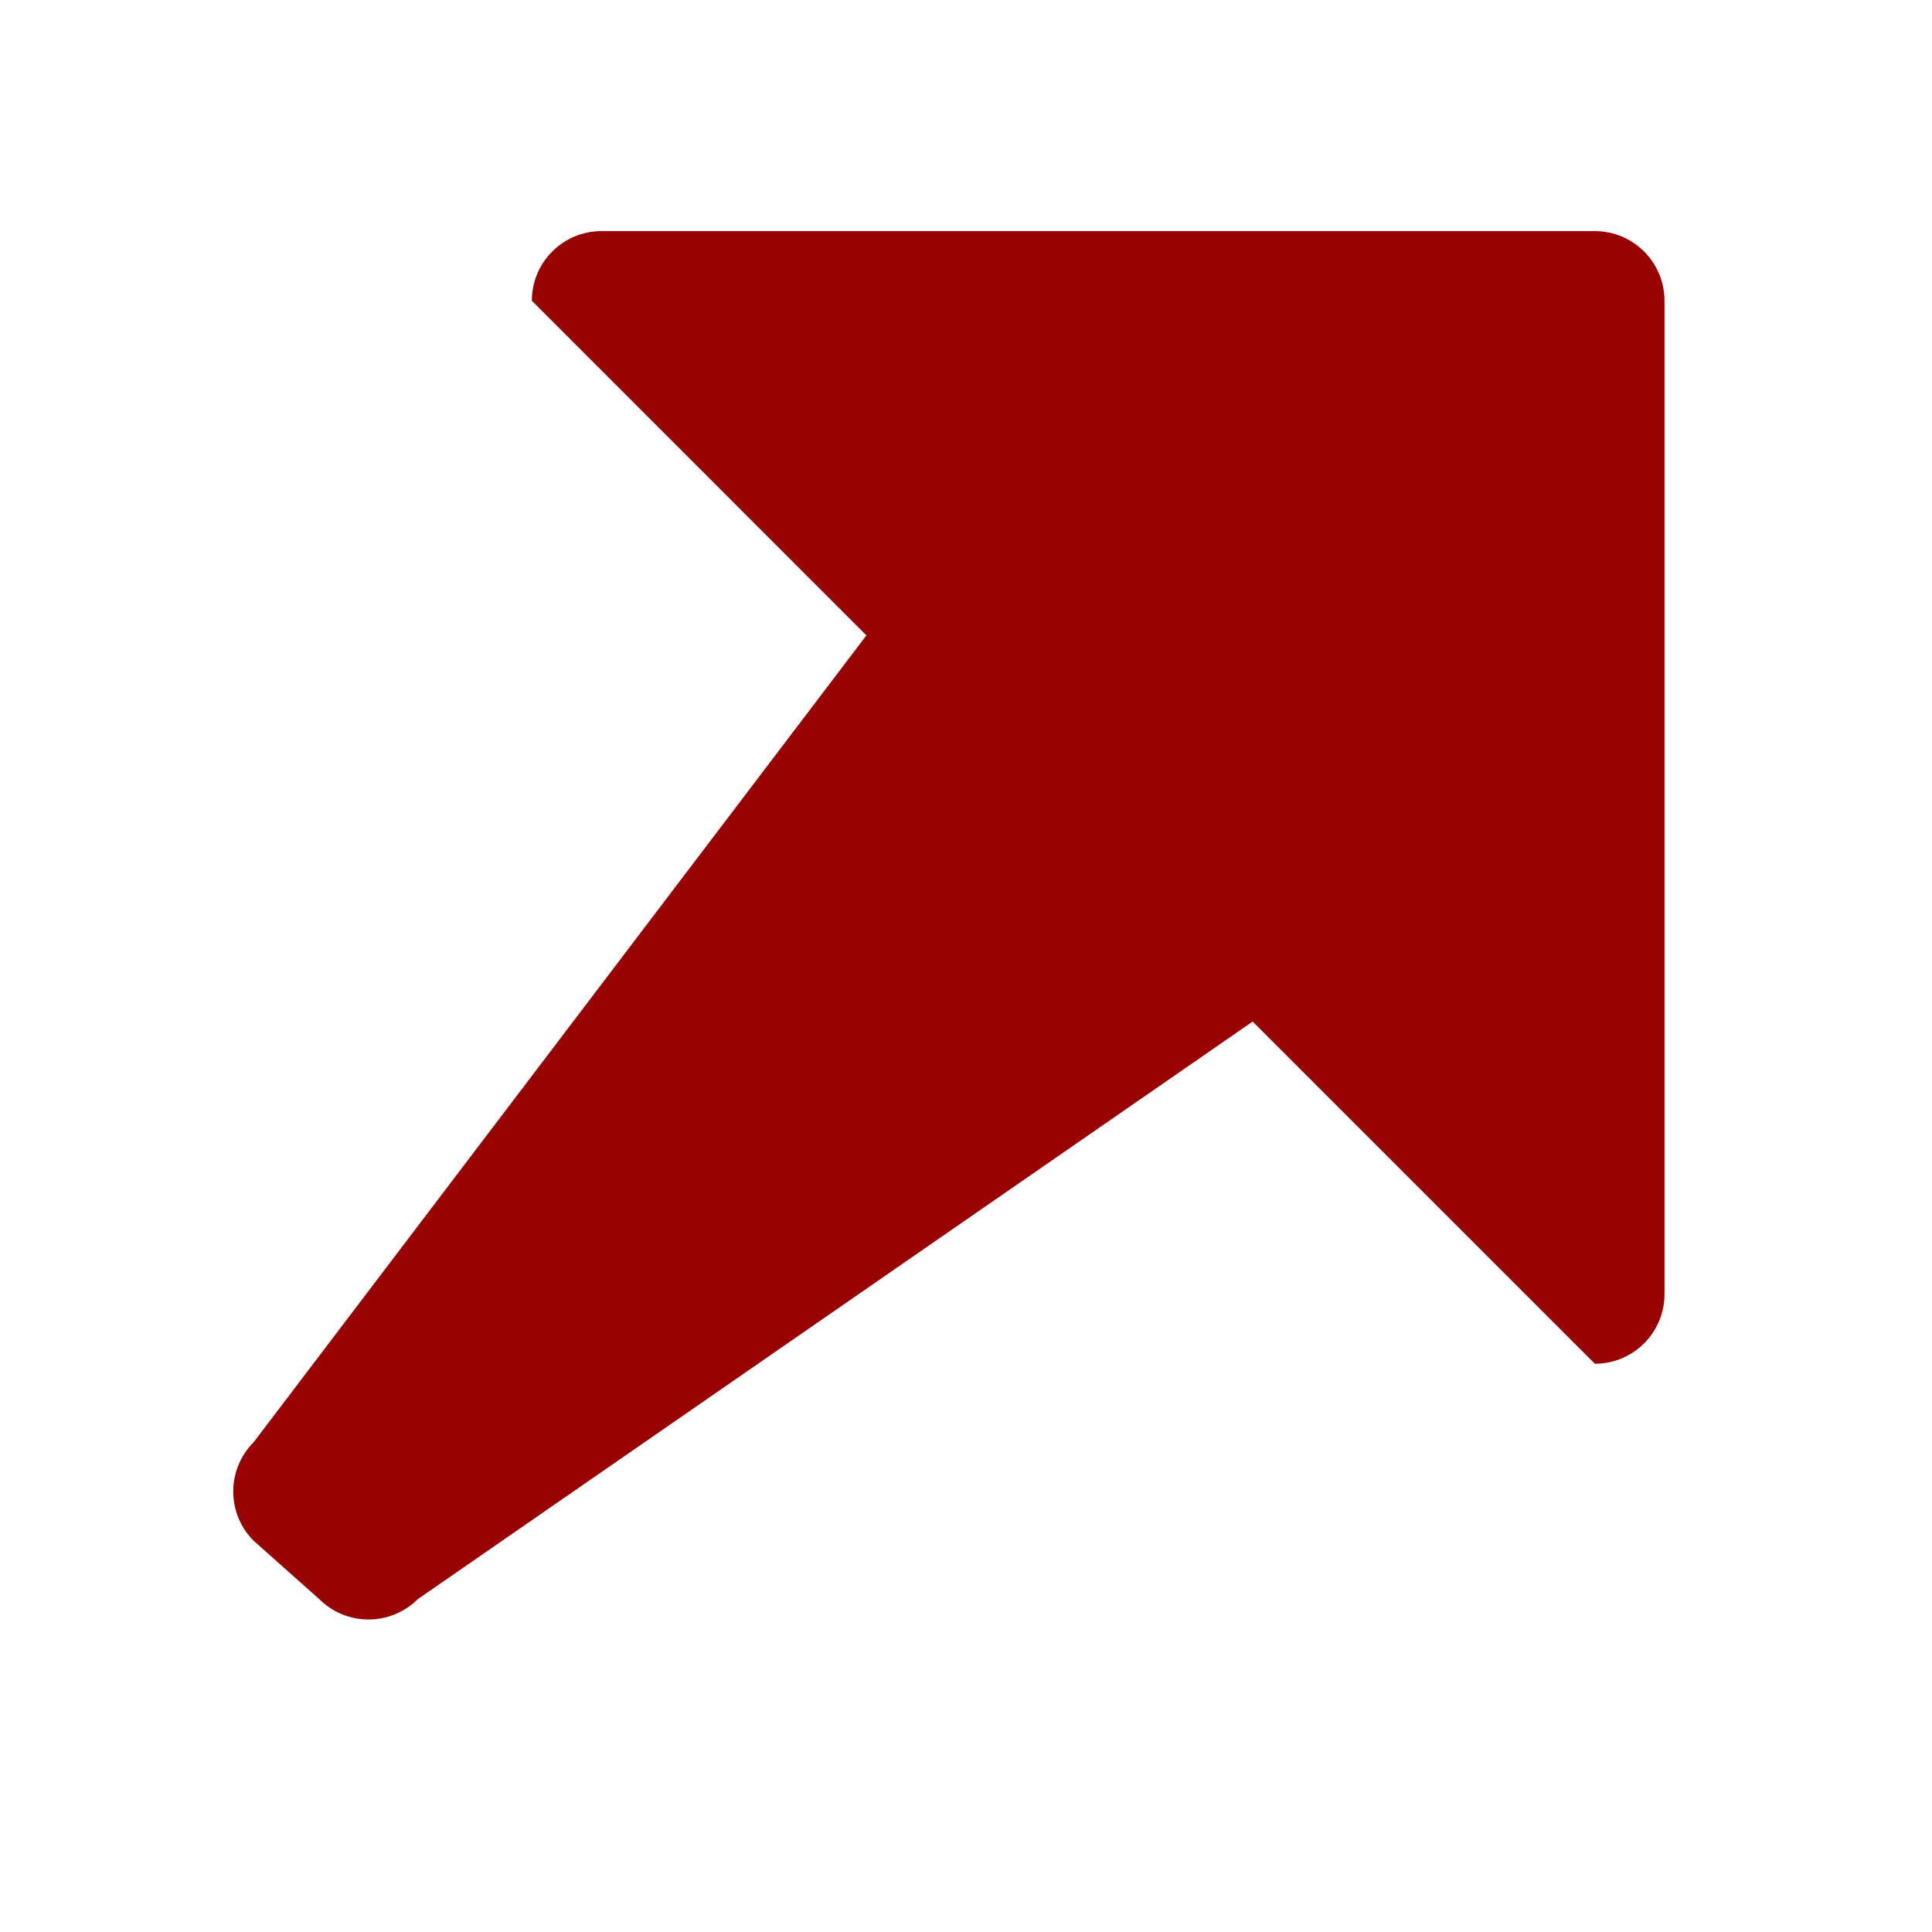 <svg xmlns="http://www.w3.org/2000/svg" xmlns:xlink="http://www.w3.org/1999/xlink" width="24" height="24" x="0" y="0" enable-background="new .25 -.417 24 24" overflow="visible" version="1.0" viewBox="0.25 -0.417 24 24" xml:space="preserve"><rect width="23.667" height="23.667" x=".5" y=".5" fill="#FFF" stroke="#000" stroke-miterlimit="10" display="none"/><path fill="#900" d="M15.811,12.273l4.251,4.251c0.478,0,0.865-0.388,0.865-0.865V3.319c0-0.477-0.387-0.865-0.865-0.865H7.722	c-0.478,0-0.865,0.388-0.865,0.865l4.156,4.157L3.401,17.499c-0.338,0.339-0.338,0.886,0,1.224l0.815,0.725	c0.338,0.337,0.885,0.337,1.224,0L15.811,12.273z"/></svg>
